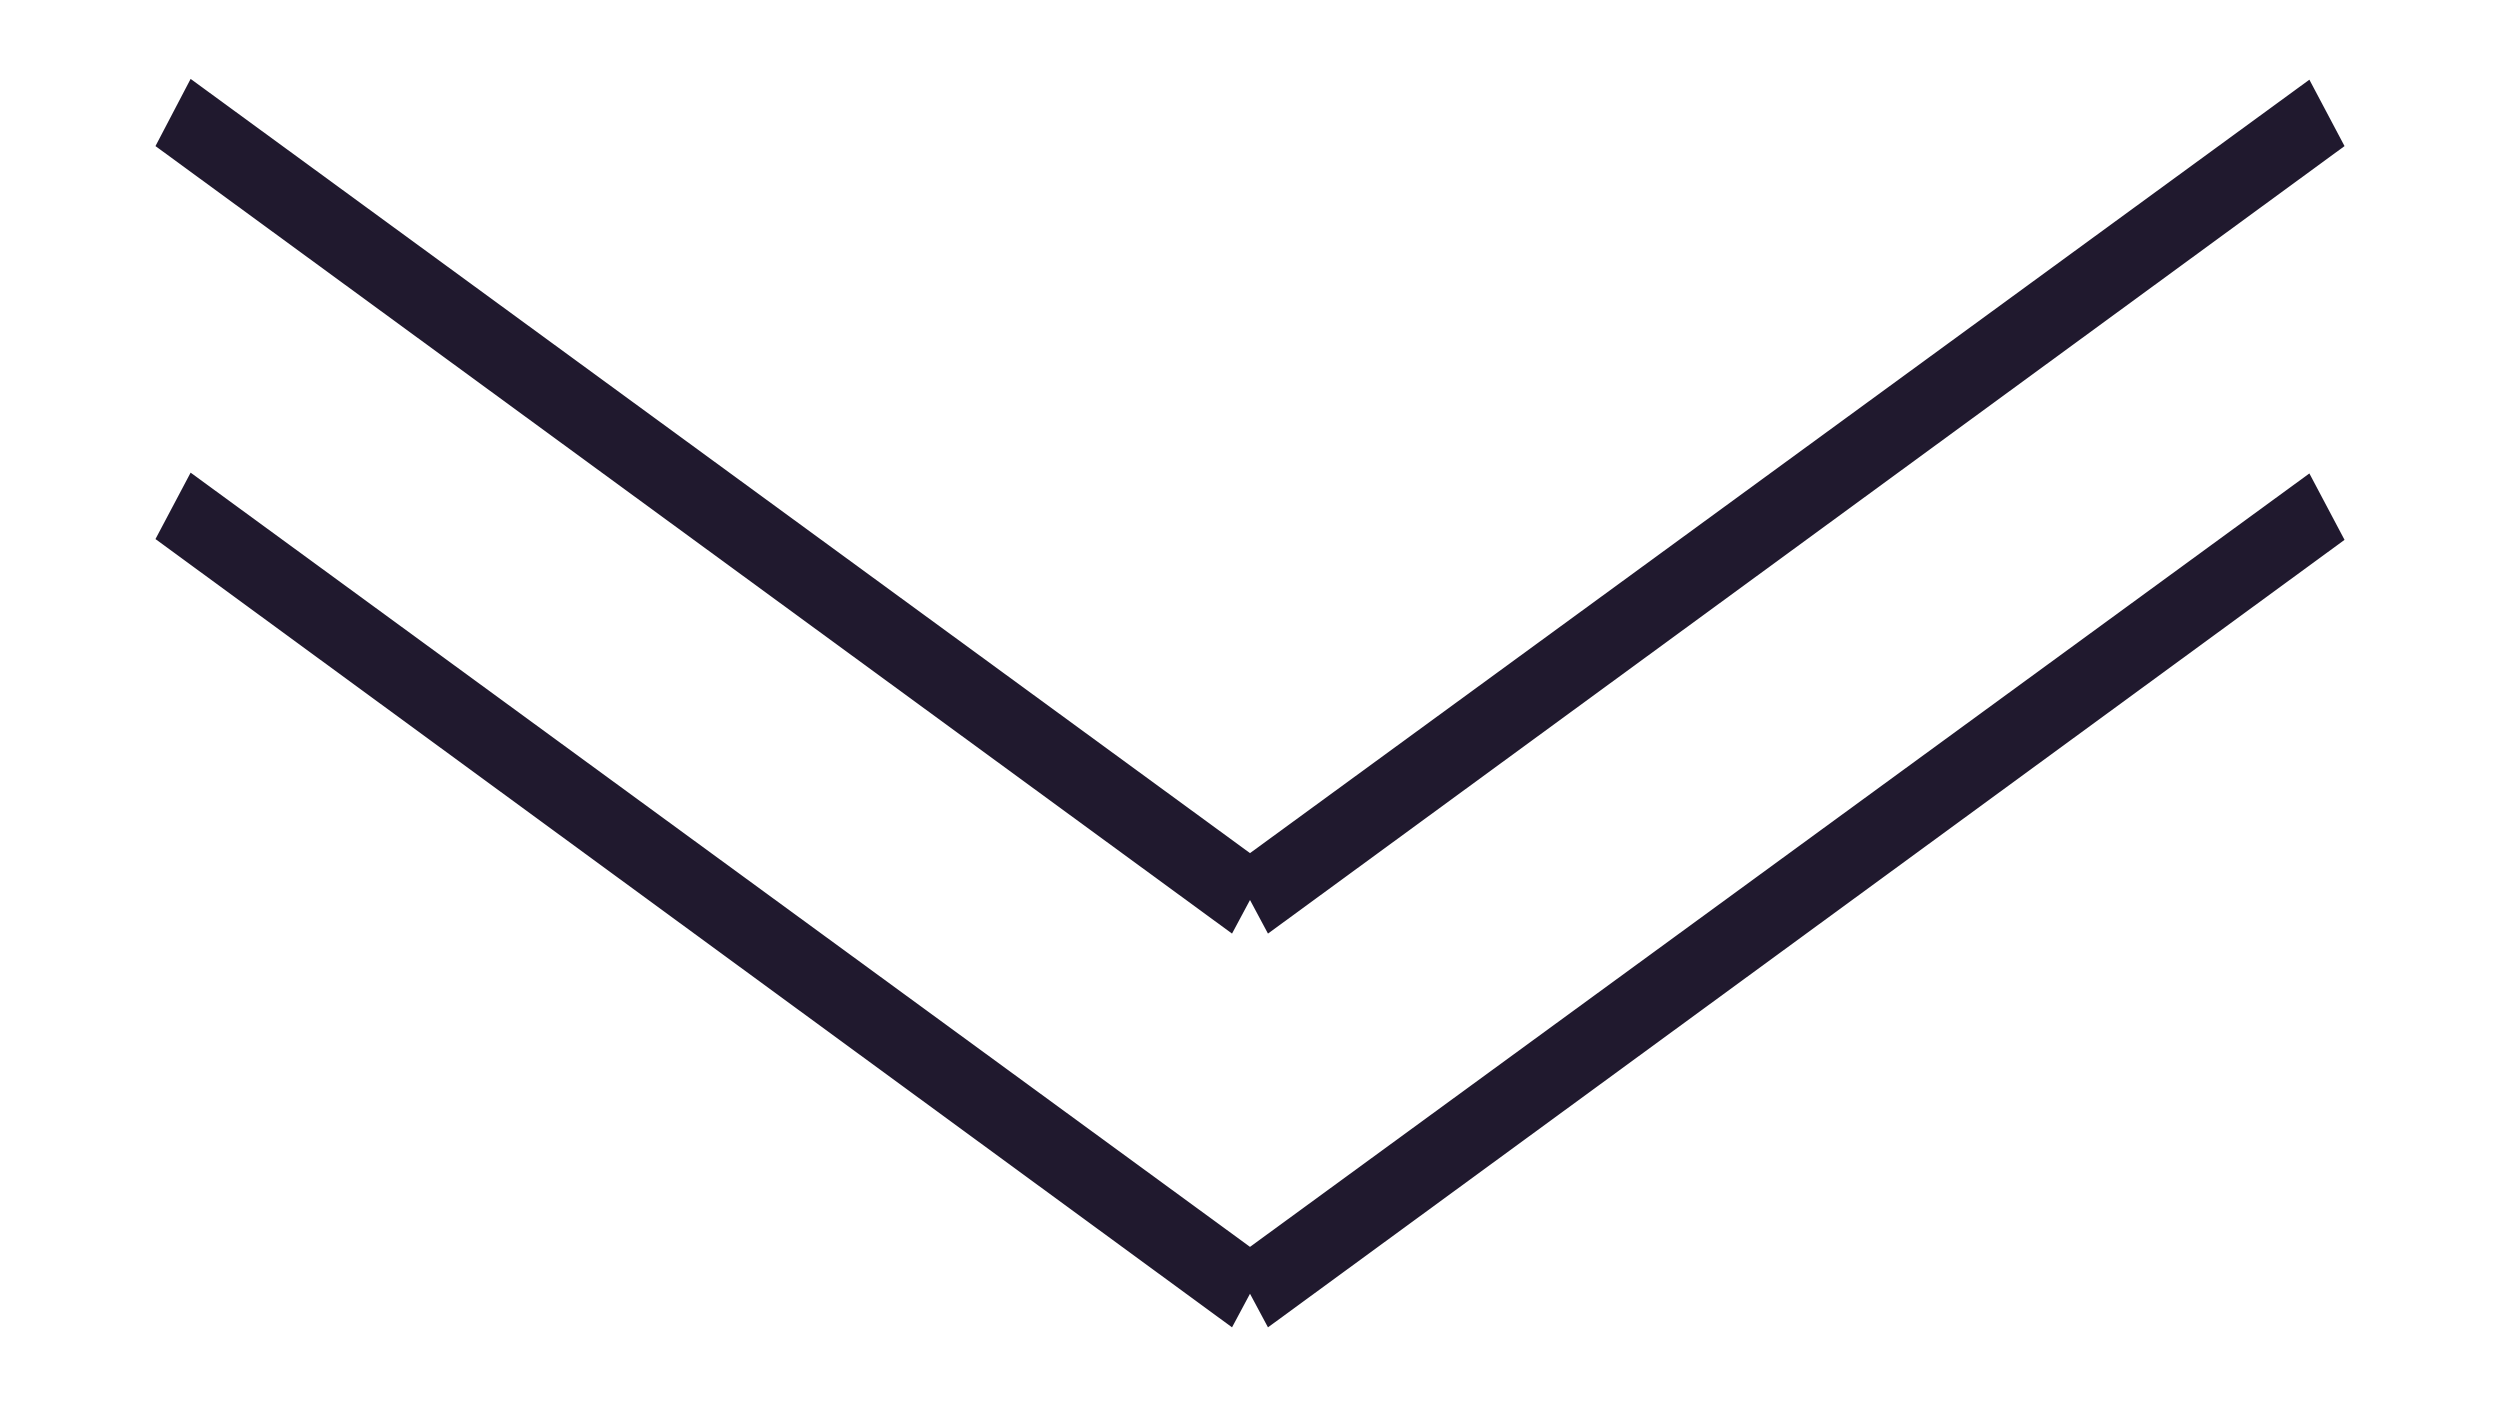 <svg xmlns="http://www.w3.org/2000/svg" xmlns:xlink="http://www.w3.org/1999/xlink" width="32" height="18" viewBox="0 0 32 18"><defs><path id="zh0ua" d="M1483.99 1294.9l.45-.85 13.56 9.91 13.56-9.9.45.85-13.78 10.08-.23-.43-.23.43zm0-5.03l.45-.86 13.56 9.91 13.56-9.9.45.85-13.78 10.08-.23-.43-.23.43z"/></defs><g><g transform="translate(-1482 -1288)"><use fill="#20192e" xlink:href="#zh0ua"/></g></g></svg>
